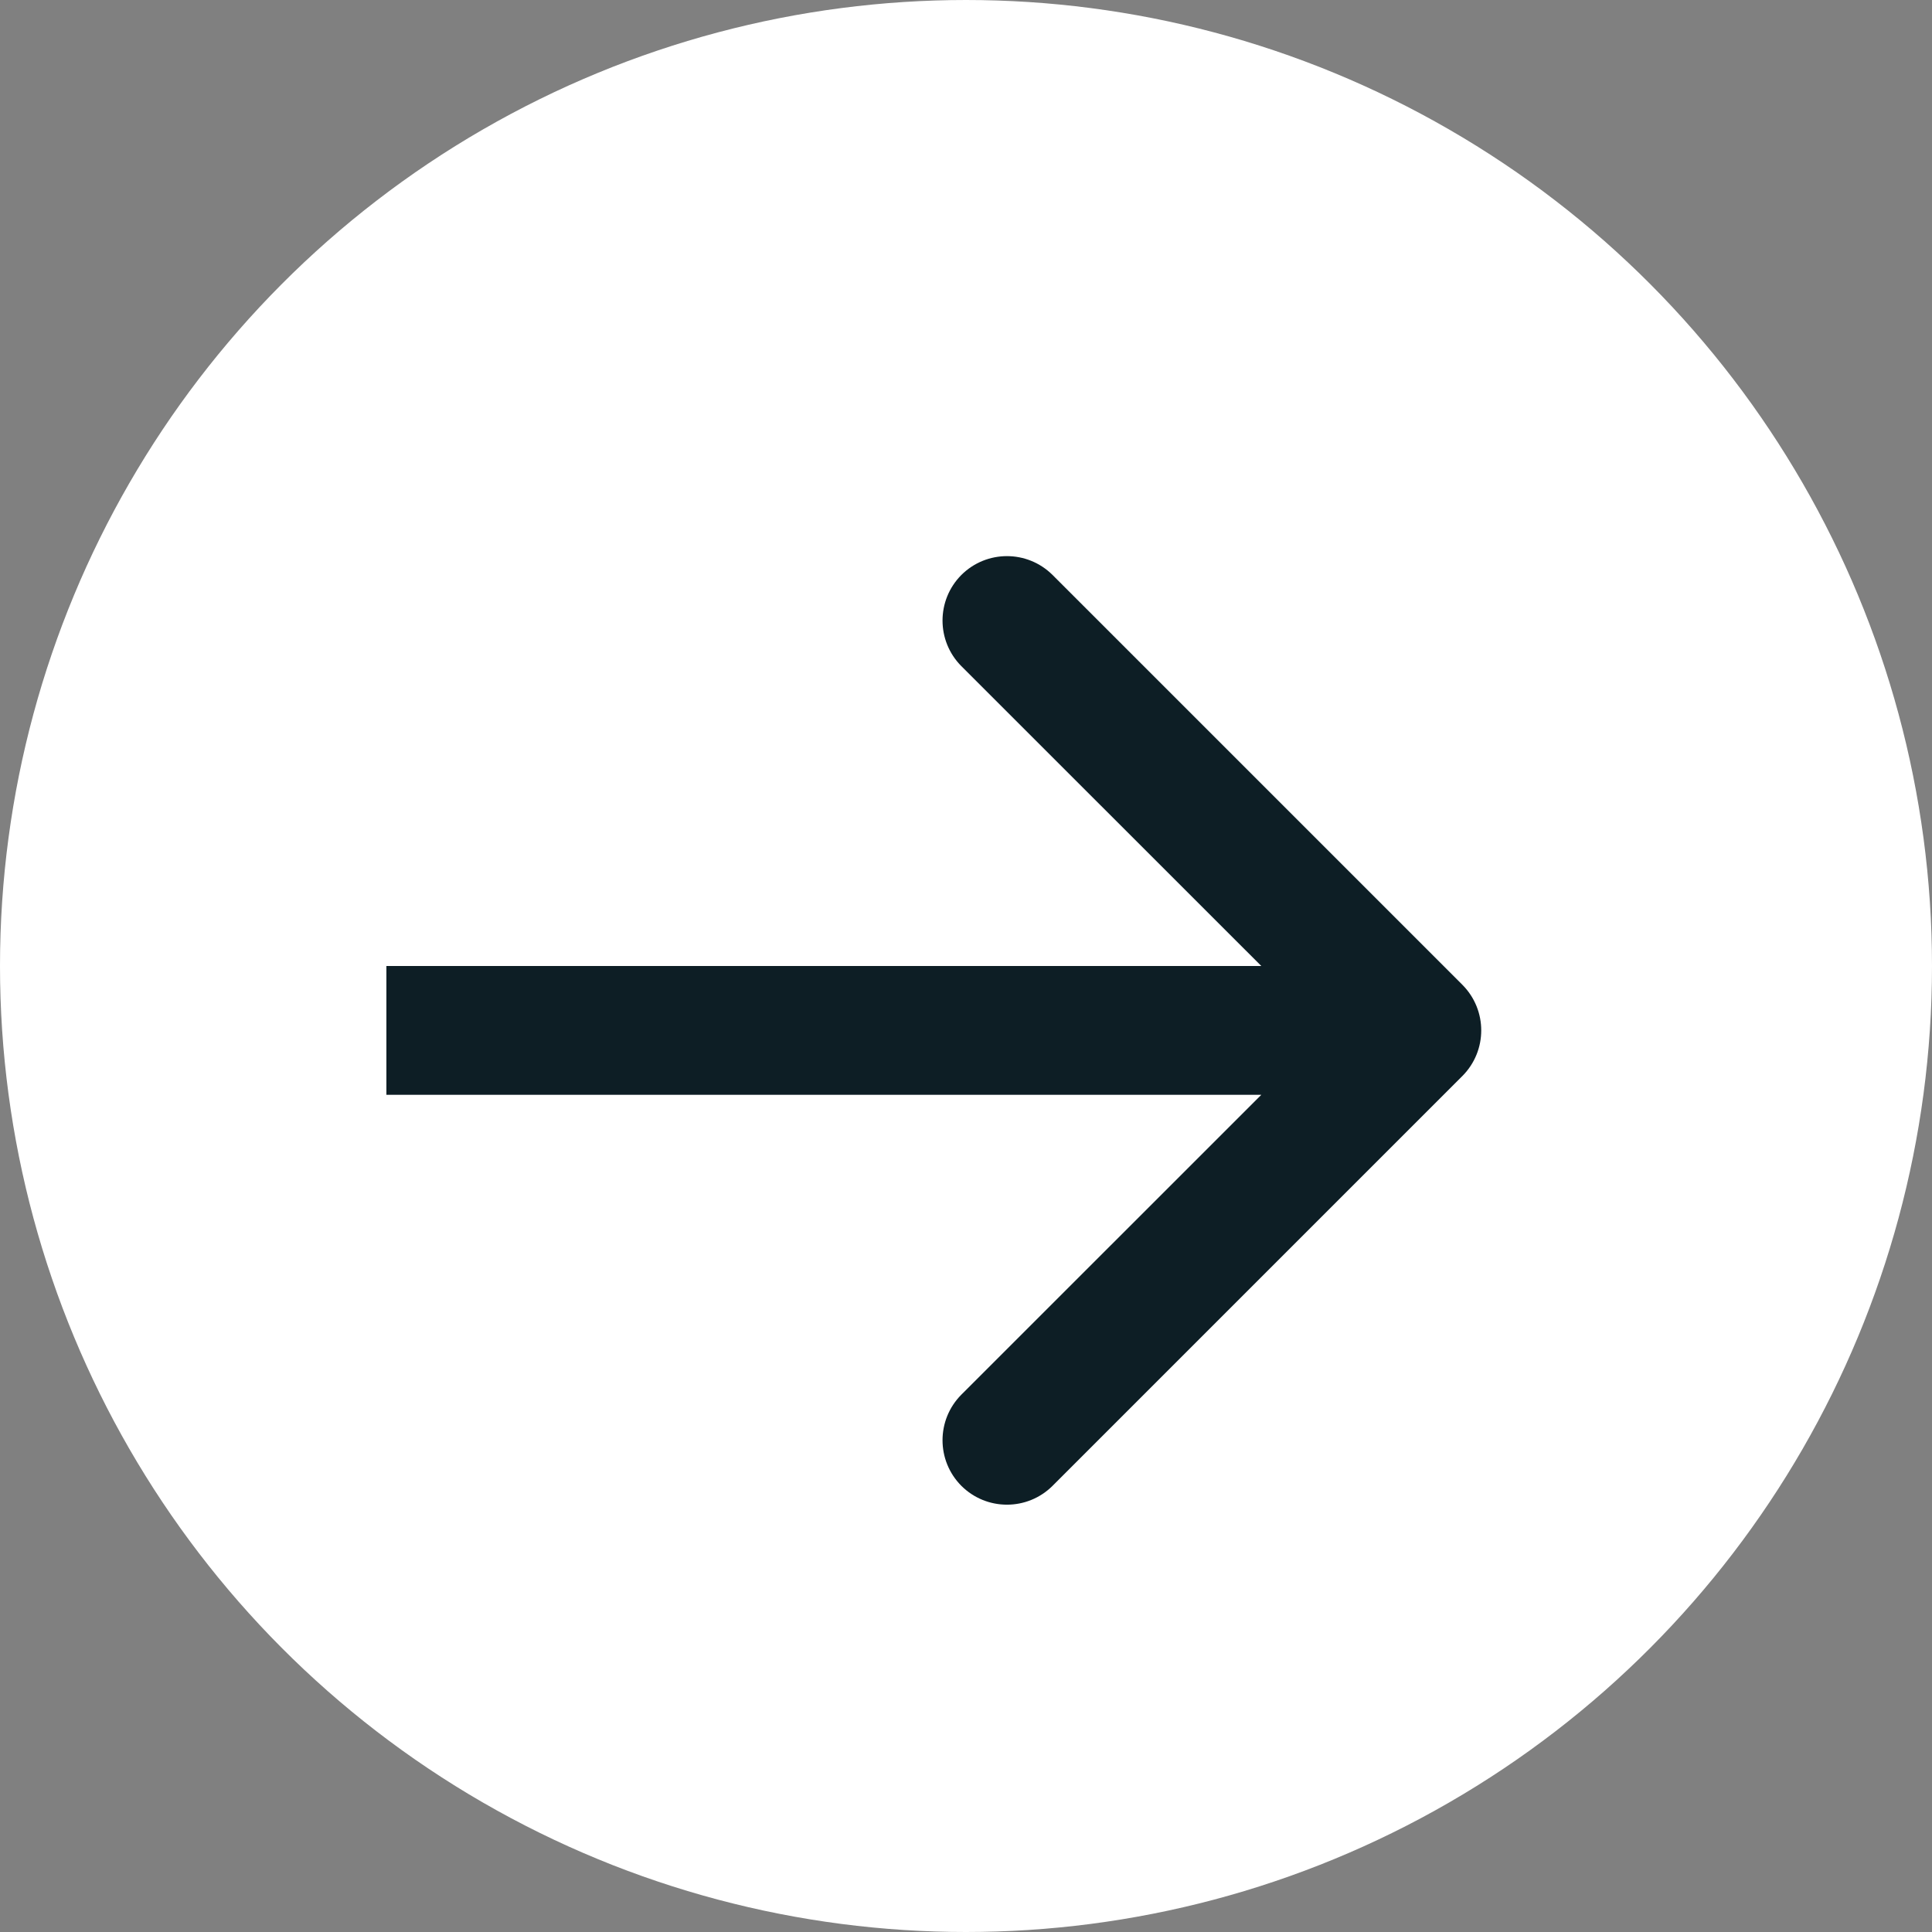 <svg width="15" height="15" viewBox="0 0 15 15" fill="none" xmlns="http://www.w3.org/2000/svg">
<rect x="0" y="0" width="15" height="15" fill="#808080" stroke="none"/>
<circle cx="7.5" cy="7.5" r="7" fill="white" stroke="white"/>
<path d="M11.354 8.354C11.549 8.158 11.549 7.842 11.354 7.646L8.172 4.464C7.976 4.269 7.66 4.269 7.464 4.464C7.269 4.66 7.269 4.976 7.464 5.172L10.293 8L7.464 10.828C7.269 11.024 7.269 11.34 7.464 11.536C7.66 11.731 7.976 11.731 8.172 11.536L11.354 8.354ZM3 8.5L11 8.5L11 7.5L3 7.5L3 8.5Z" fill="#0D1E25"/>
</svg>
